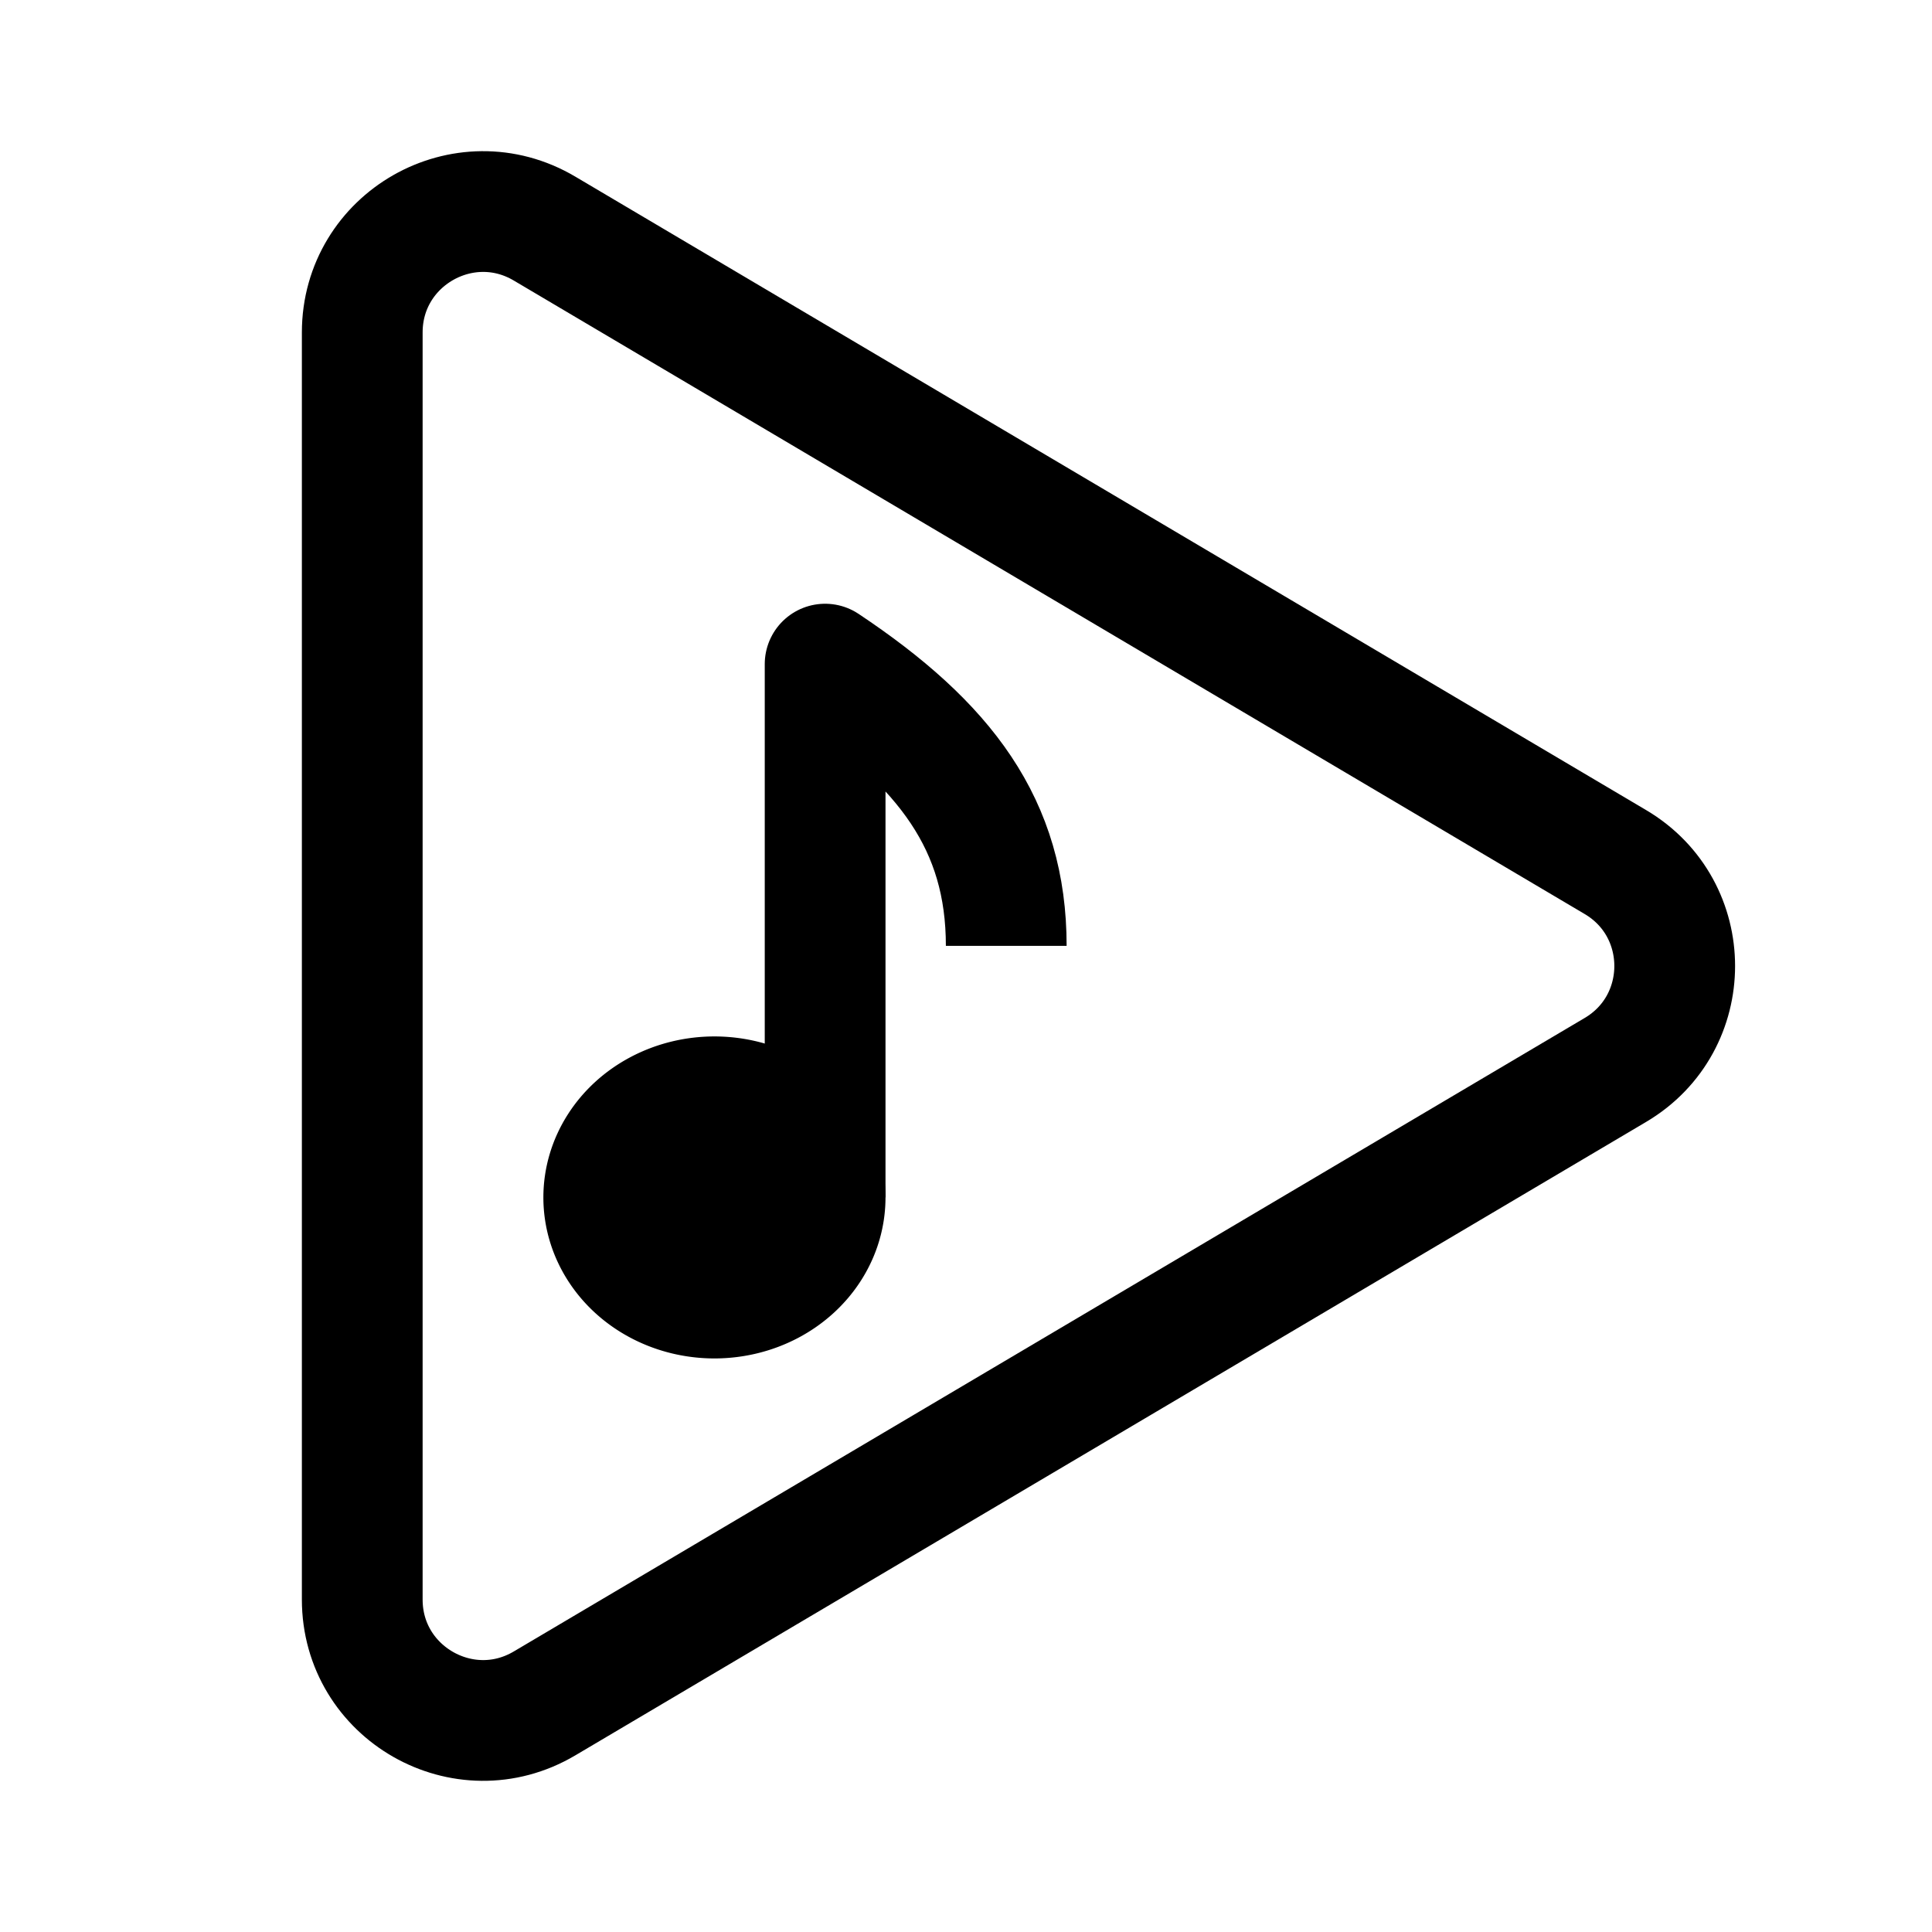 <svg xmlns="http://www.w3.org/2000/svg" width="192" height="192" viewBox="0 0 192 192"><path d="M36,33.041V158.959C36,168.253 46.11,174.019 54.11,169.287L160.54,106.328C168.394,101.682 168.394,90.318 160.54,85.672L54.11,22.713C46.11,17.981 36,23.747 36,33.041Z" fill-rule="nonZero" stroke-width="12" fill-opacity="0" fill="#000000" stroke="#000000"/><path d="M82,119V66C94,74 100,82 100,94" fill-rule="nonZero" stroke-width="12" fill-opacity="0" fill="#000000" stroke="#000000" stroke-linejoin="round"/><path d="M60,119a11,10 0,1 0,22 0a11,10 0,1 0,-22 0z" fill-rule="nonZero" stroke-width="12" fill="#000000" stroke="#000000"/></svg>
